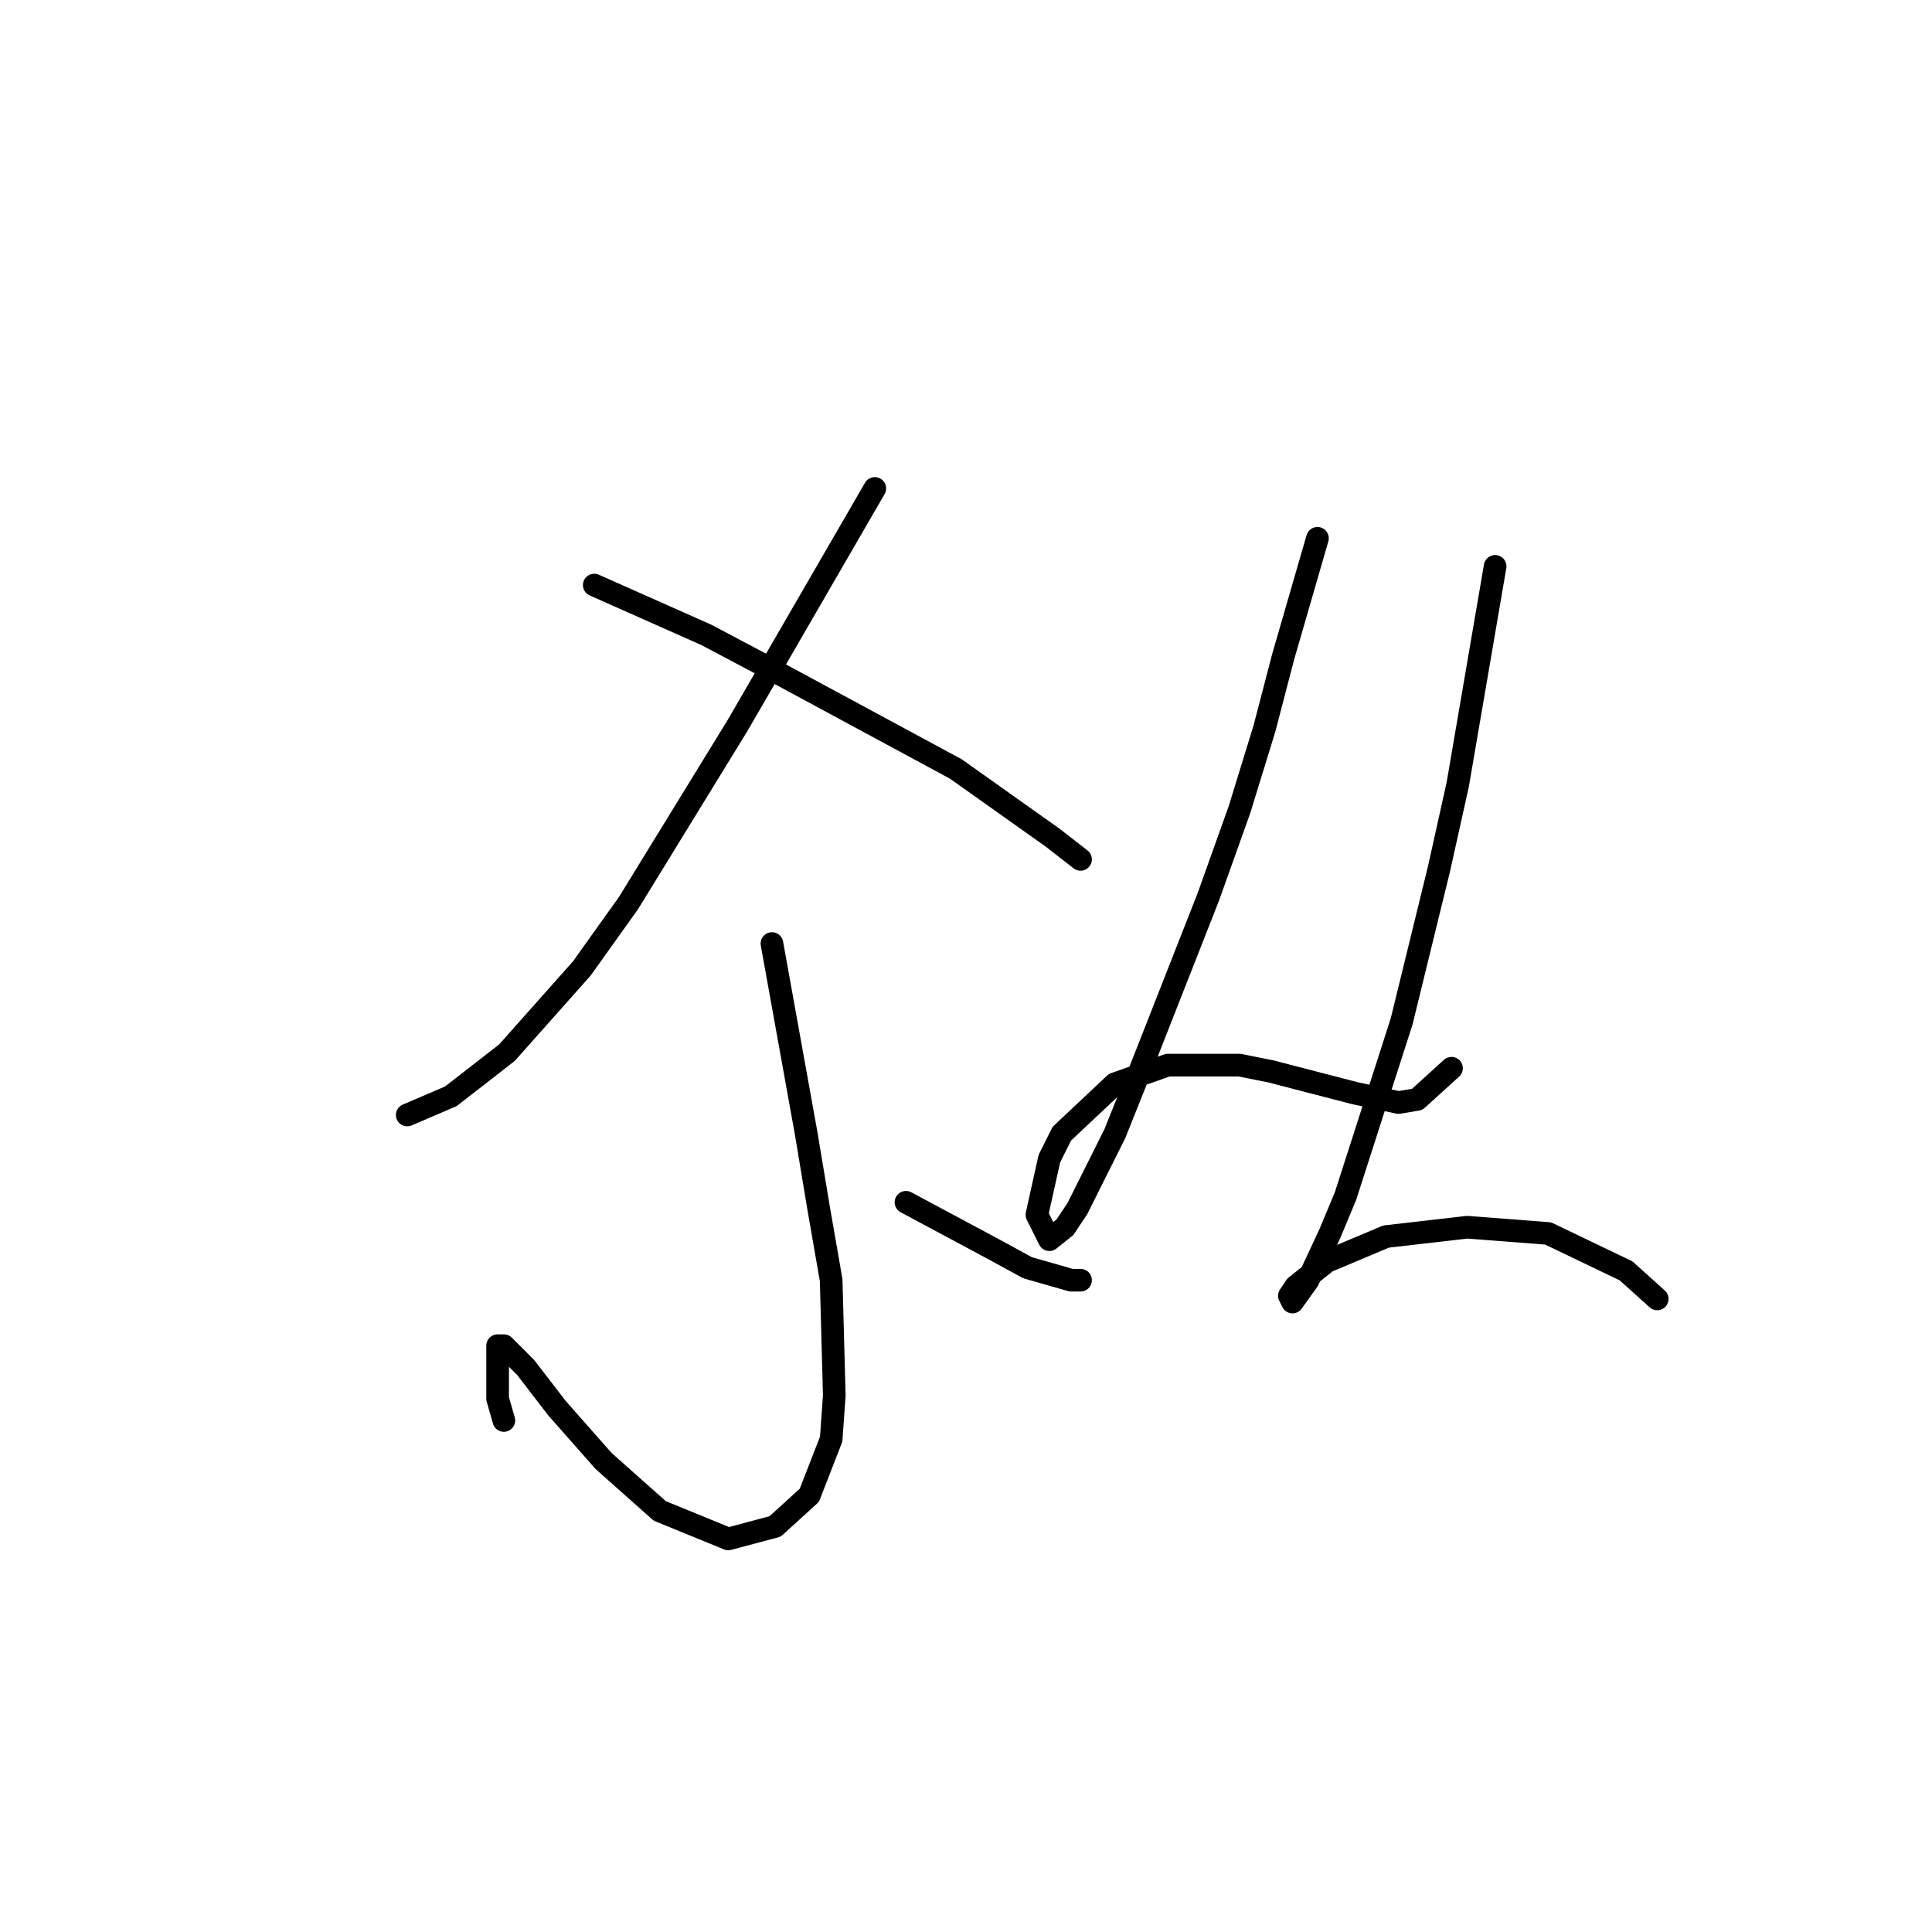 <?xml version="1.0" standalone="no"?>
    <svg width="256" height="256" xmlns="http://www.w3.org/2000/svg" version="1.1">
    <polyline stroke="black" stroke-width="3" stroke-linecap="round" fill="transparent" stroke-linejoin="round" points="115.916 64.72 97.742 96.111 83.285 119.655 77.09 128.329 67.176 139.482 59.742 145.264 53.959 147.743 53.959 147.743 " />
        <polyline stroke="black" stroke-width="3" stroke-linecap="round" fill="transparent" stroke-linejoin="round" points="78.742 77.524 93.612 84.133 100.633 87.85 126.656 101.894 139.46 110.981 143.178 113.873 143.178 113.873 " />
        <polyline stroke="black" stroke-width="3" stroke-linecap="round" fill="transparent" stroke-linejoin="round" points="102.286 125.025 106.829 150.221 108.481 160.134 110.134 169.634 110.547 184.917 110.134 190.7 107.242 198.135 102.699 202.265 96.503 203.918 87.416 200.2 79.981 193.591 73.785 186.569 69.655 181.2 67.589 179.135 66.763 178.308 65.937 178.308 65.937 179.548 65.937 182.439 65.937 185.33 66.763 188.222 66.763 188.222 " />
        <polyline stroke="black" stroke-width="3" stroke-linecap="round" fill="transparent" stroke-linejoin="round" points="120.047 159.308 131.612 165.504 136.156 167.982 141.938 169.634 143.178 169.634 143.178 169.634 " />
        <polyline stroke="black" stroke-width="3" stroke-linecap="round" fill="transparent" stroke-linejoin="round" points="174.569 71.328 170.026 87.024 167.548 96.525 164.243 107.264 160.113 118.829 151.026 141.96 147.721 150.221 142.765 160.134 141.112 162.613 139.047 164.265 137.395 160.96 139.047 153.525 140.699 150.221 147.721 143.612 154.743 141.134 164.243 141.134 168.374 141.96 179.526 144.851 185.309 146.091 187.787 145.677 192.331 141.547 192.331 141.547 " />
        <polyline stroke="black" stroke-width="3" stroke-linecap="round" fill="transparent" stroke-linejoin="round" points="198.113 75.046 193.157 103.959 190.678 115.112 185.722 135.351 178.287 158.482 176.222 163.439 173.33 169.634 171.265 172.526 170.852 171.7 171.678 170.46 175.809 167.156 183.657 163.852 194.396 162.613 205.135 163.439 215.461 168.395 219.592 172.113 219.592 172.113 " />
        </svg>